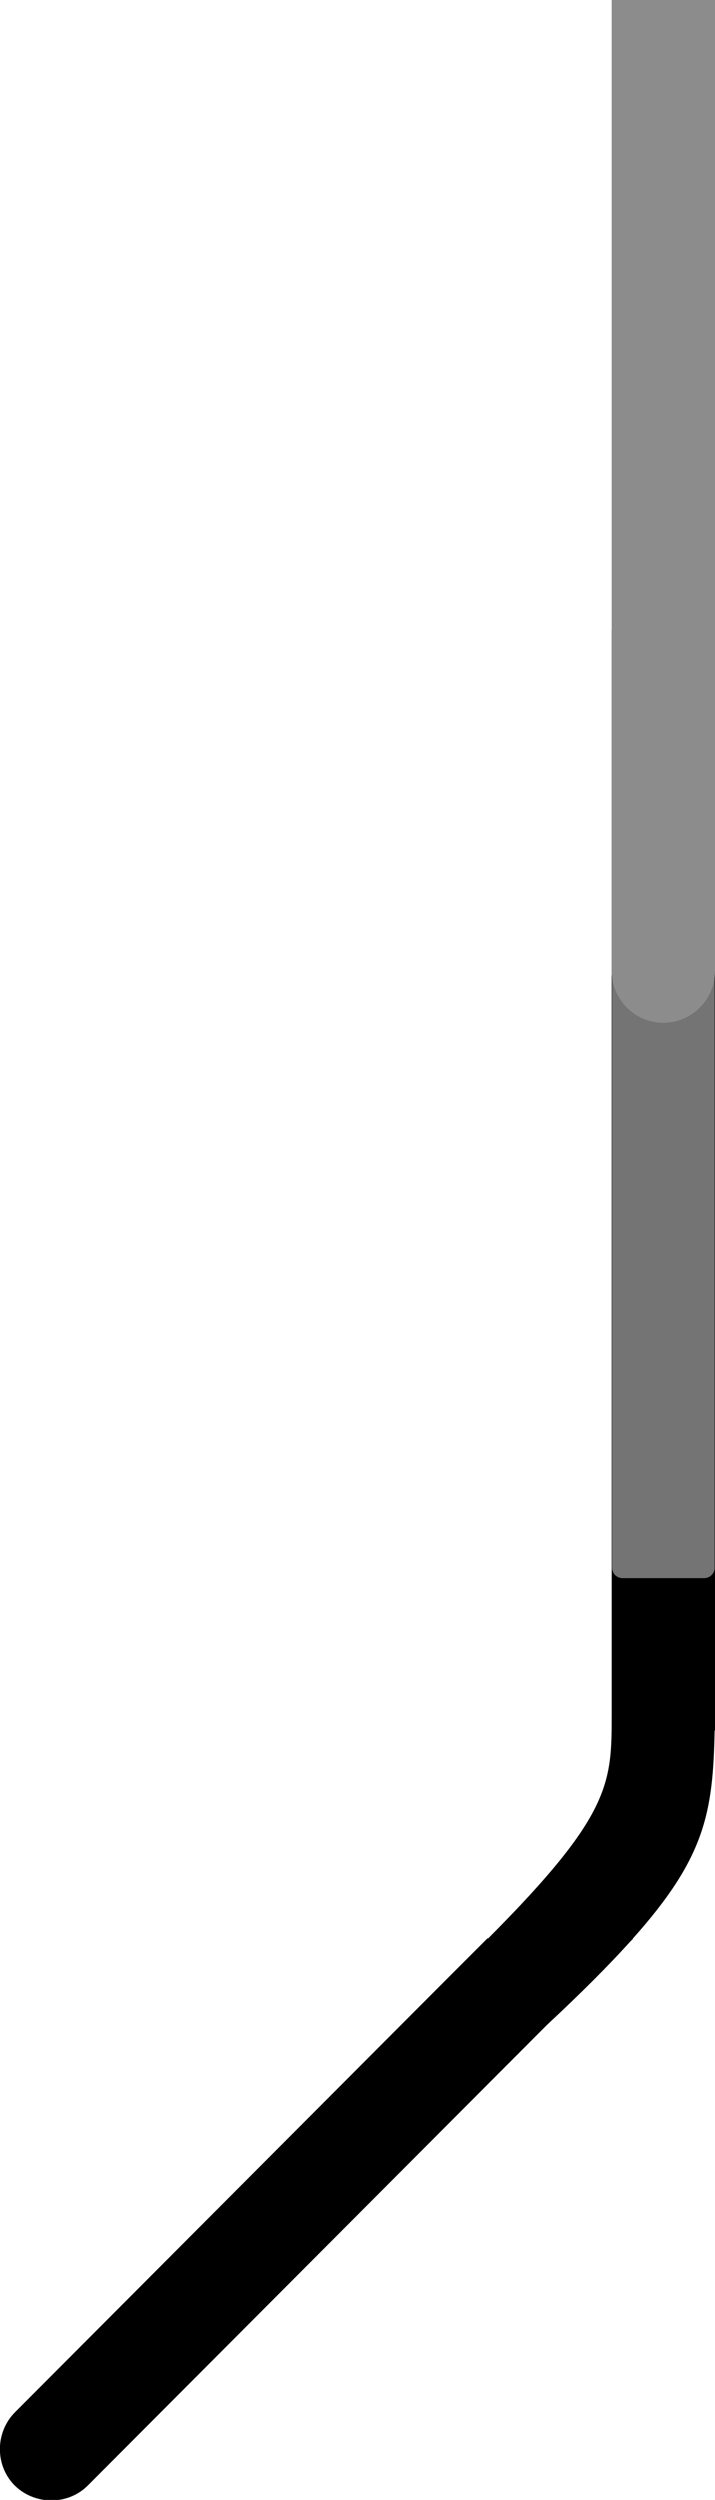 <?xml version="1.0" encoding="UTF-8" standalone="no"?>
<!-- Generator: Adobe Illustrator 18.1.1, SVG Export Plug-In . SVG Version: 6.00 Build 0)  -->

<svg
   xmlns:dc="http://purl.org/dc/elements/1.1/"
   xmlns:cc="http://creativecommons.org/ns#"
   xmlns:rdf="http://www.w3.org/1999/02/22-rdf-syntax-ns#"
   xmlns:svg="http://www.w3.org/2000/svg"
   xmlns="http://www.w3.org/2000/svg"
   xmlns:sodipodi="http://sodipodi.sourceforge.net/DTD/sodipodi-0.dtd"
   xmlns:inkscape="http://www.inkscape.org/namespaces/inkscape"
   version="1.1"
   id="Warstwa_1"
   x="0px"
   y="0px"
   width="184.1px"
   height="643.3px"
   viewBox="487.8 356.2 184.1 643.3"
   enable-background="new 487.8 356.2 184.1 643.3"
   xml:space="preserve"
   inkscape:version="0.91 r13725"
   sodipodi:docname="curved-line-bnw.svg"><defs
     id="defs11" /><sodipodi:namedview
     pagecolor="#ffffff"
     bordercolor="#666666"
     borderopacity="1"
     objecttolerance="10"
     gridtolerance="10"
     guidetolerance="10"
     inkscape:pageopacity="0"
     inkscape:pageshadow="2"
     inkscape:window-width="1920"
     inkscape:window-height="1017"
     id="namedview9"
     showgrid="false"
     inkscape:zoom="2.9348671"
     inkscape:cx="181.00764"
     inkscape:cy="316.1573"
     inkscape:window-x="-8"
     inkscape:window-y="-8"
     inkscape:window-maximized="1"
     inkscape:current-layer="Warstwa_1" /><path
     d="M658.6,505.3c-7.2,0-13.3,5.9-13.3,13.3v278.8c0,17.7-0.1,25.8-31.8,57.6h-0.2l-10.5,10.5l0,0l0,0L491.6,977  c-5.1,5.2-5.1,13.7,0,18.8c5.2,5.1,13.7,5.1,18.8,0l118.2-118.5c8.8-8.2,15.8-15.2,21.4-21.4l0.8-0.8h-0.1  c18.6-20.8,20.7-32.3,21.1-53.6h0.1V518.6C671.9,511.3,665.9,505.3,658.6,505.3z"
     id="path3" /><path
     fill="#BD1E66"
     d="M669.1,762.3h-21c-1.5,0-2.7-1.2-2.7-2.7V449.8c0-1.5,1.2-2.7,2.7-2.7h21c1.5,0,2.7,1.3,2.7,2.7v309.8  C671.9,761,670.6,762.3,669.1,762.3z"
     id="path5"
     style="fill:#747474;fill-opacity:1" /><path
     fill="#ED1765"
     d="M645.3,356.2v249.9c0,7.2,5.9,13.3,13.3,13.3c7.2,0,13.3-5.9,13.3-13.3V356.2"
     id="path7"
     style="fill:#8c8c8c;fill-opacity:1" /></svg>